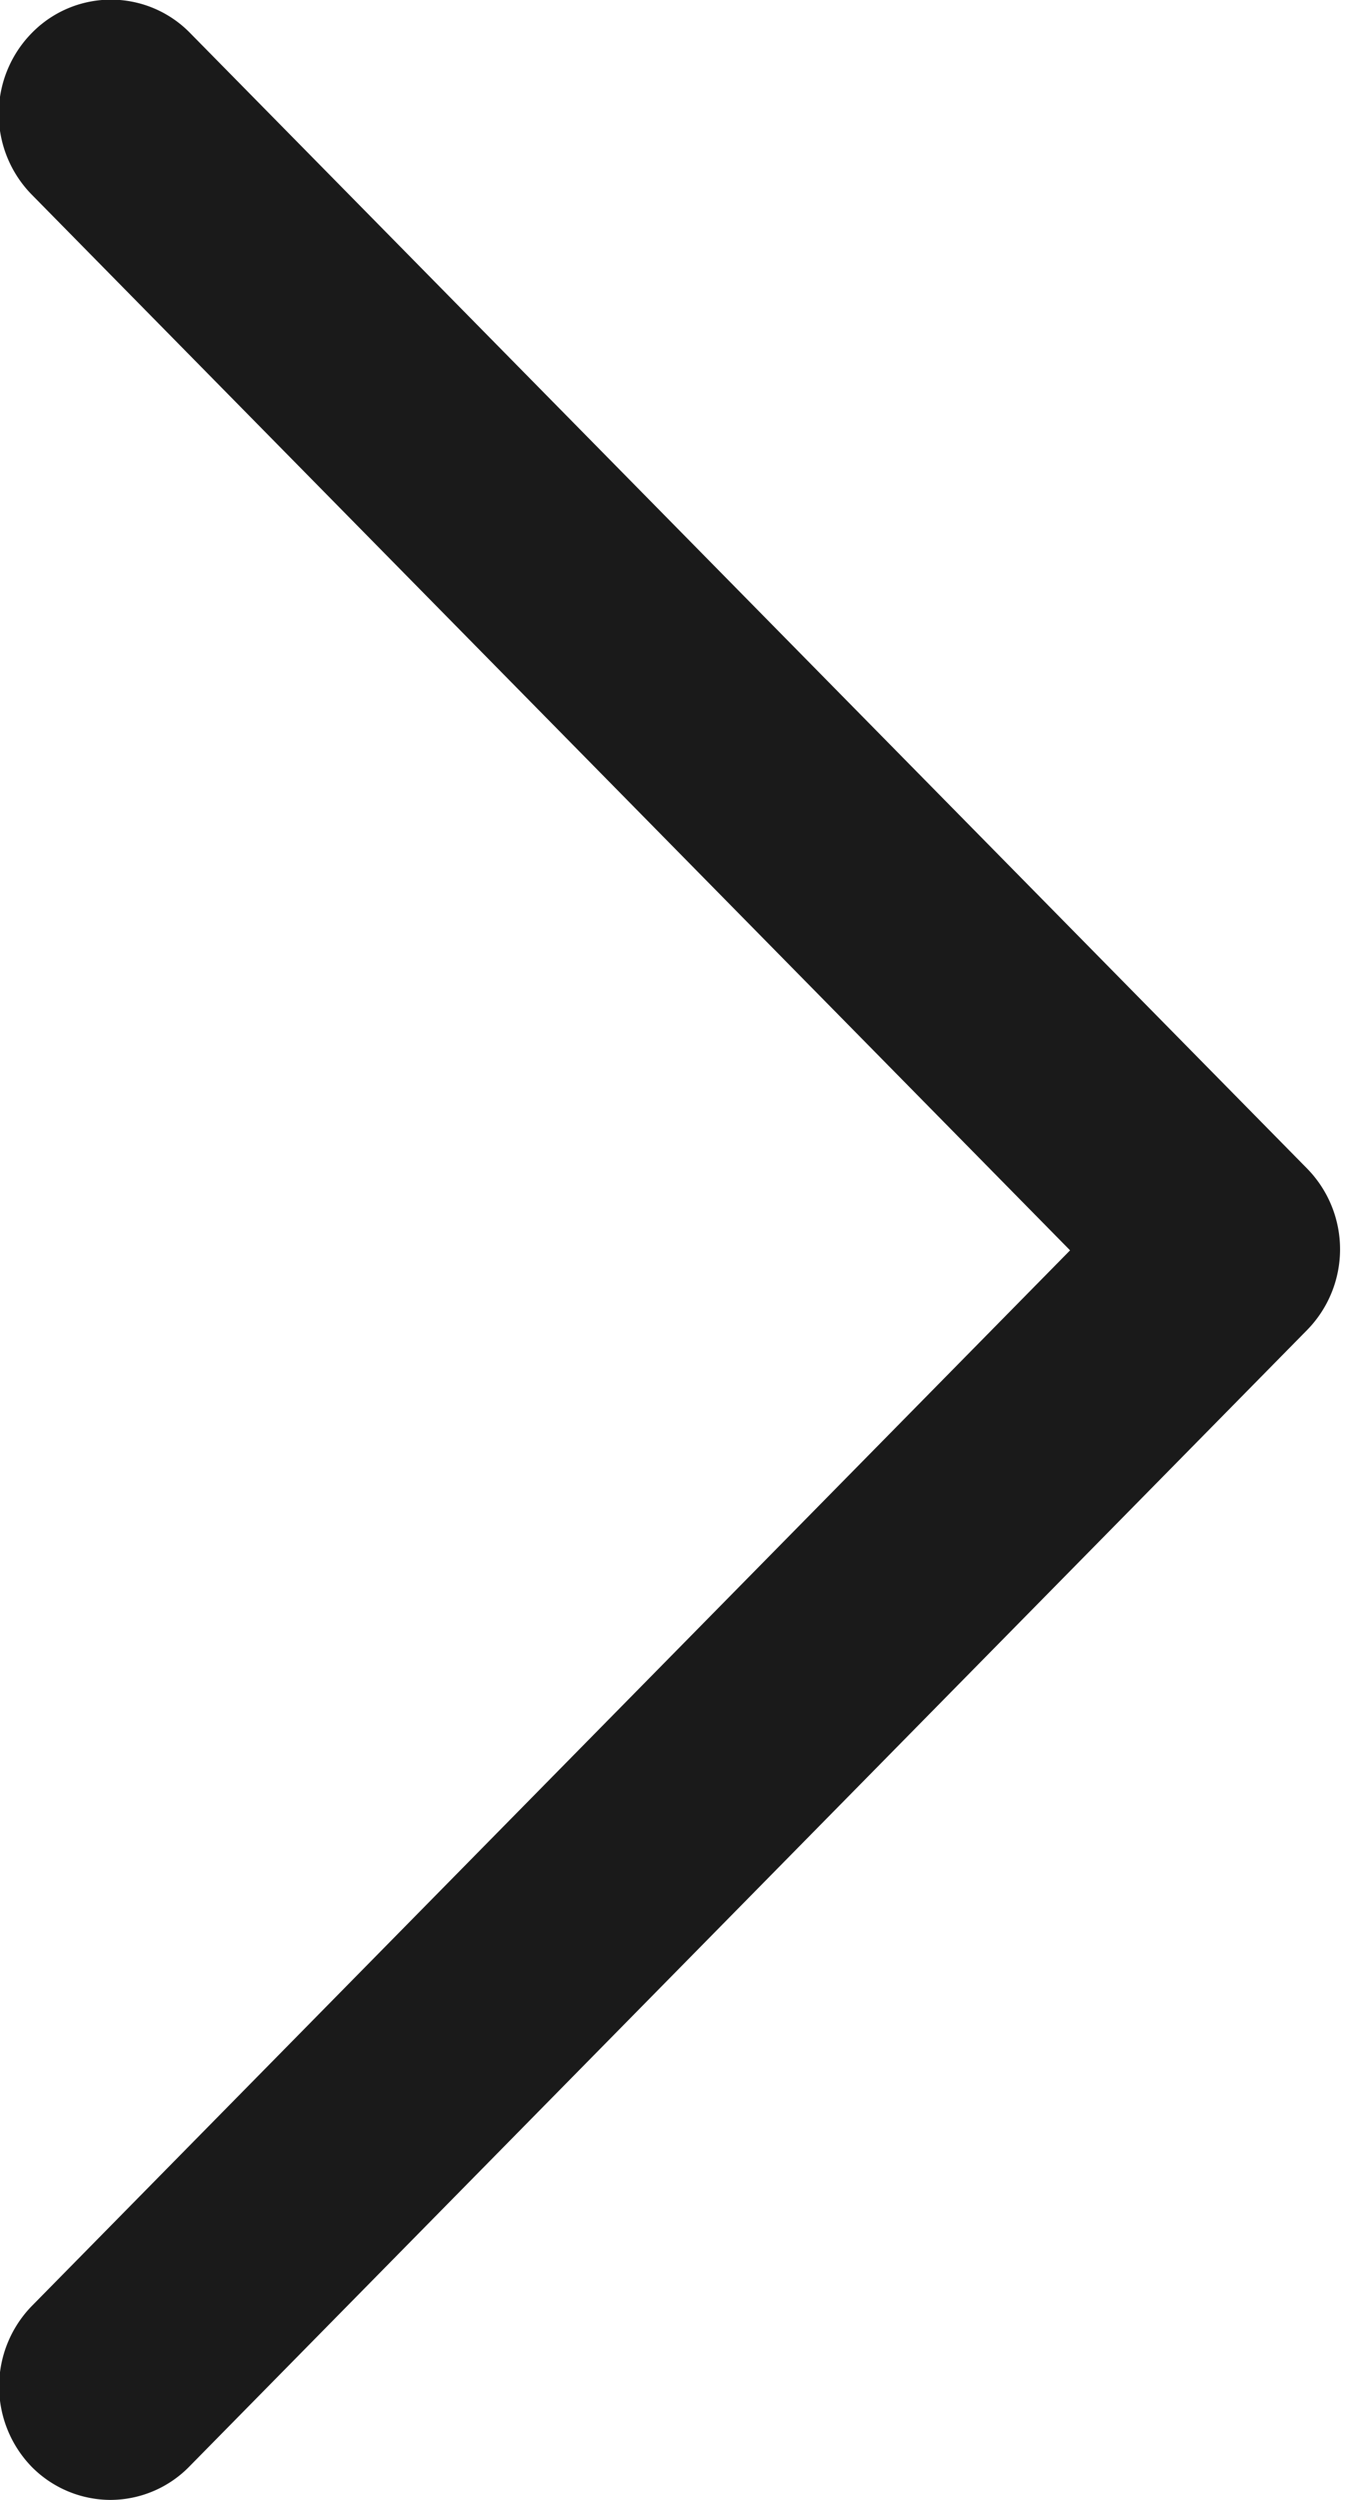 <svg xmlns="http://www.w3.org/2000/svg" width="7" height="13" viewBox="0 0 7 13">
<defs>
    <style>
      .cls-1 {
        fill: #1a1a1a;
        fill-rule: evenodd;
      }
    </style>
  </defs>
  <path id="_-e-31_copy_2" data-name="-e-31 copy 2" class="cls-1" d="M0.166,0.171a0.575,0.575,0,0,1,.822,0L6.8,6.079a0.6,0.6,0,0,1,0,.835L0.988,12.823A0.576,0.576,0,0,1,.576,13h0a0.578,0.578,0,0,1-.411-0.172,0.6,0.6,0,0,1,0-.836l5.4-5.49-5.4-5.49A0.6,0.6,0,0,1,.166.171Z"/>
</svg>
